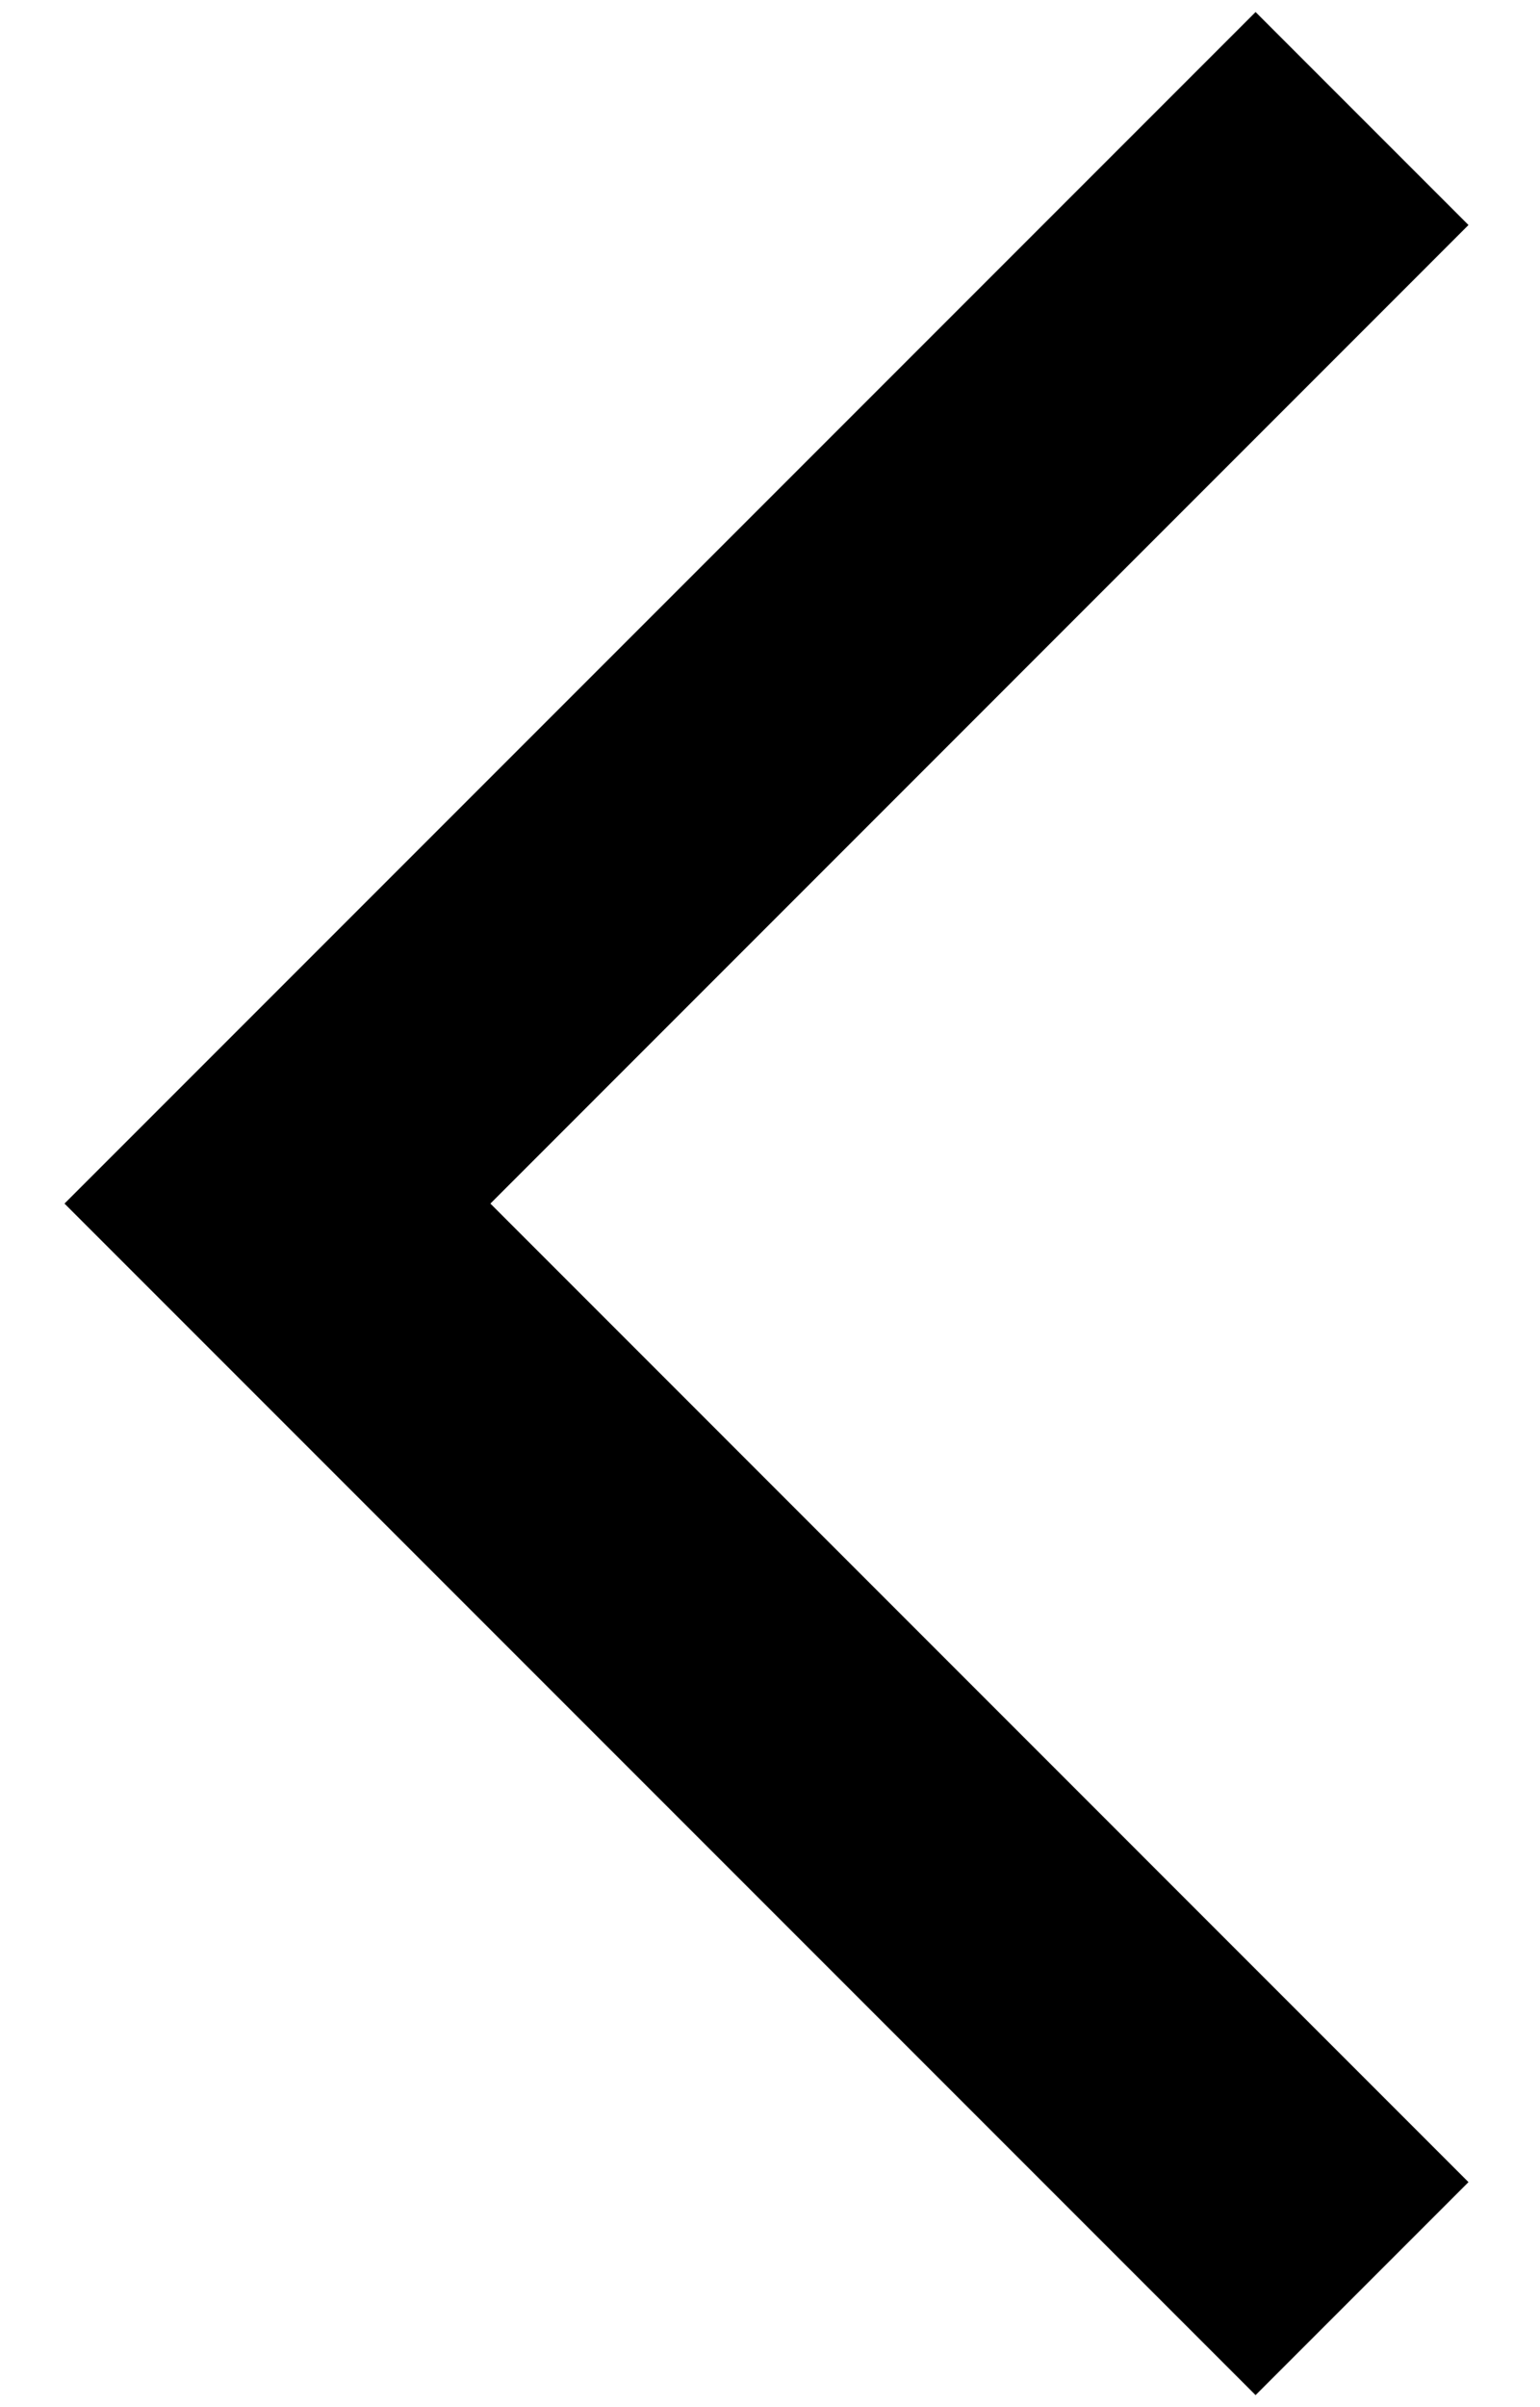 <svg width="16" height="25" viewBox="0 0 16 25" fill="none" xmlns="http://www.w3.org/2000/svg">
<path d="M15.257 2.337L13.045 0.125L0.67 12.5L13.045 24.875L15.257 22.663L5.095 12.5L15.257 2.337Z" fill="black"/>
</svg>

